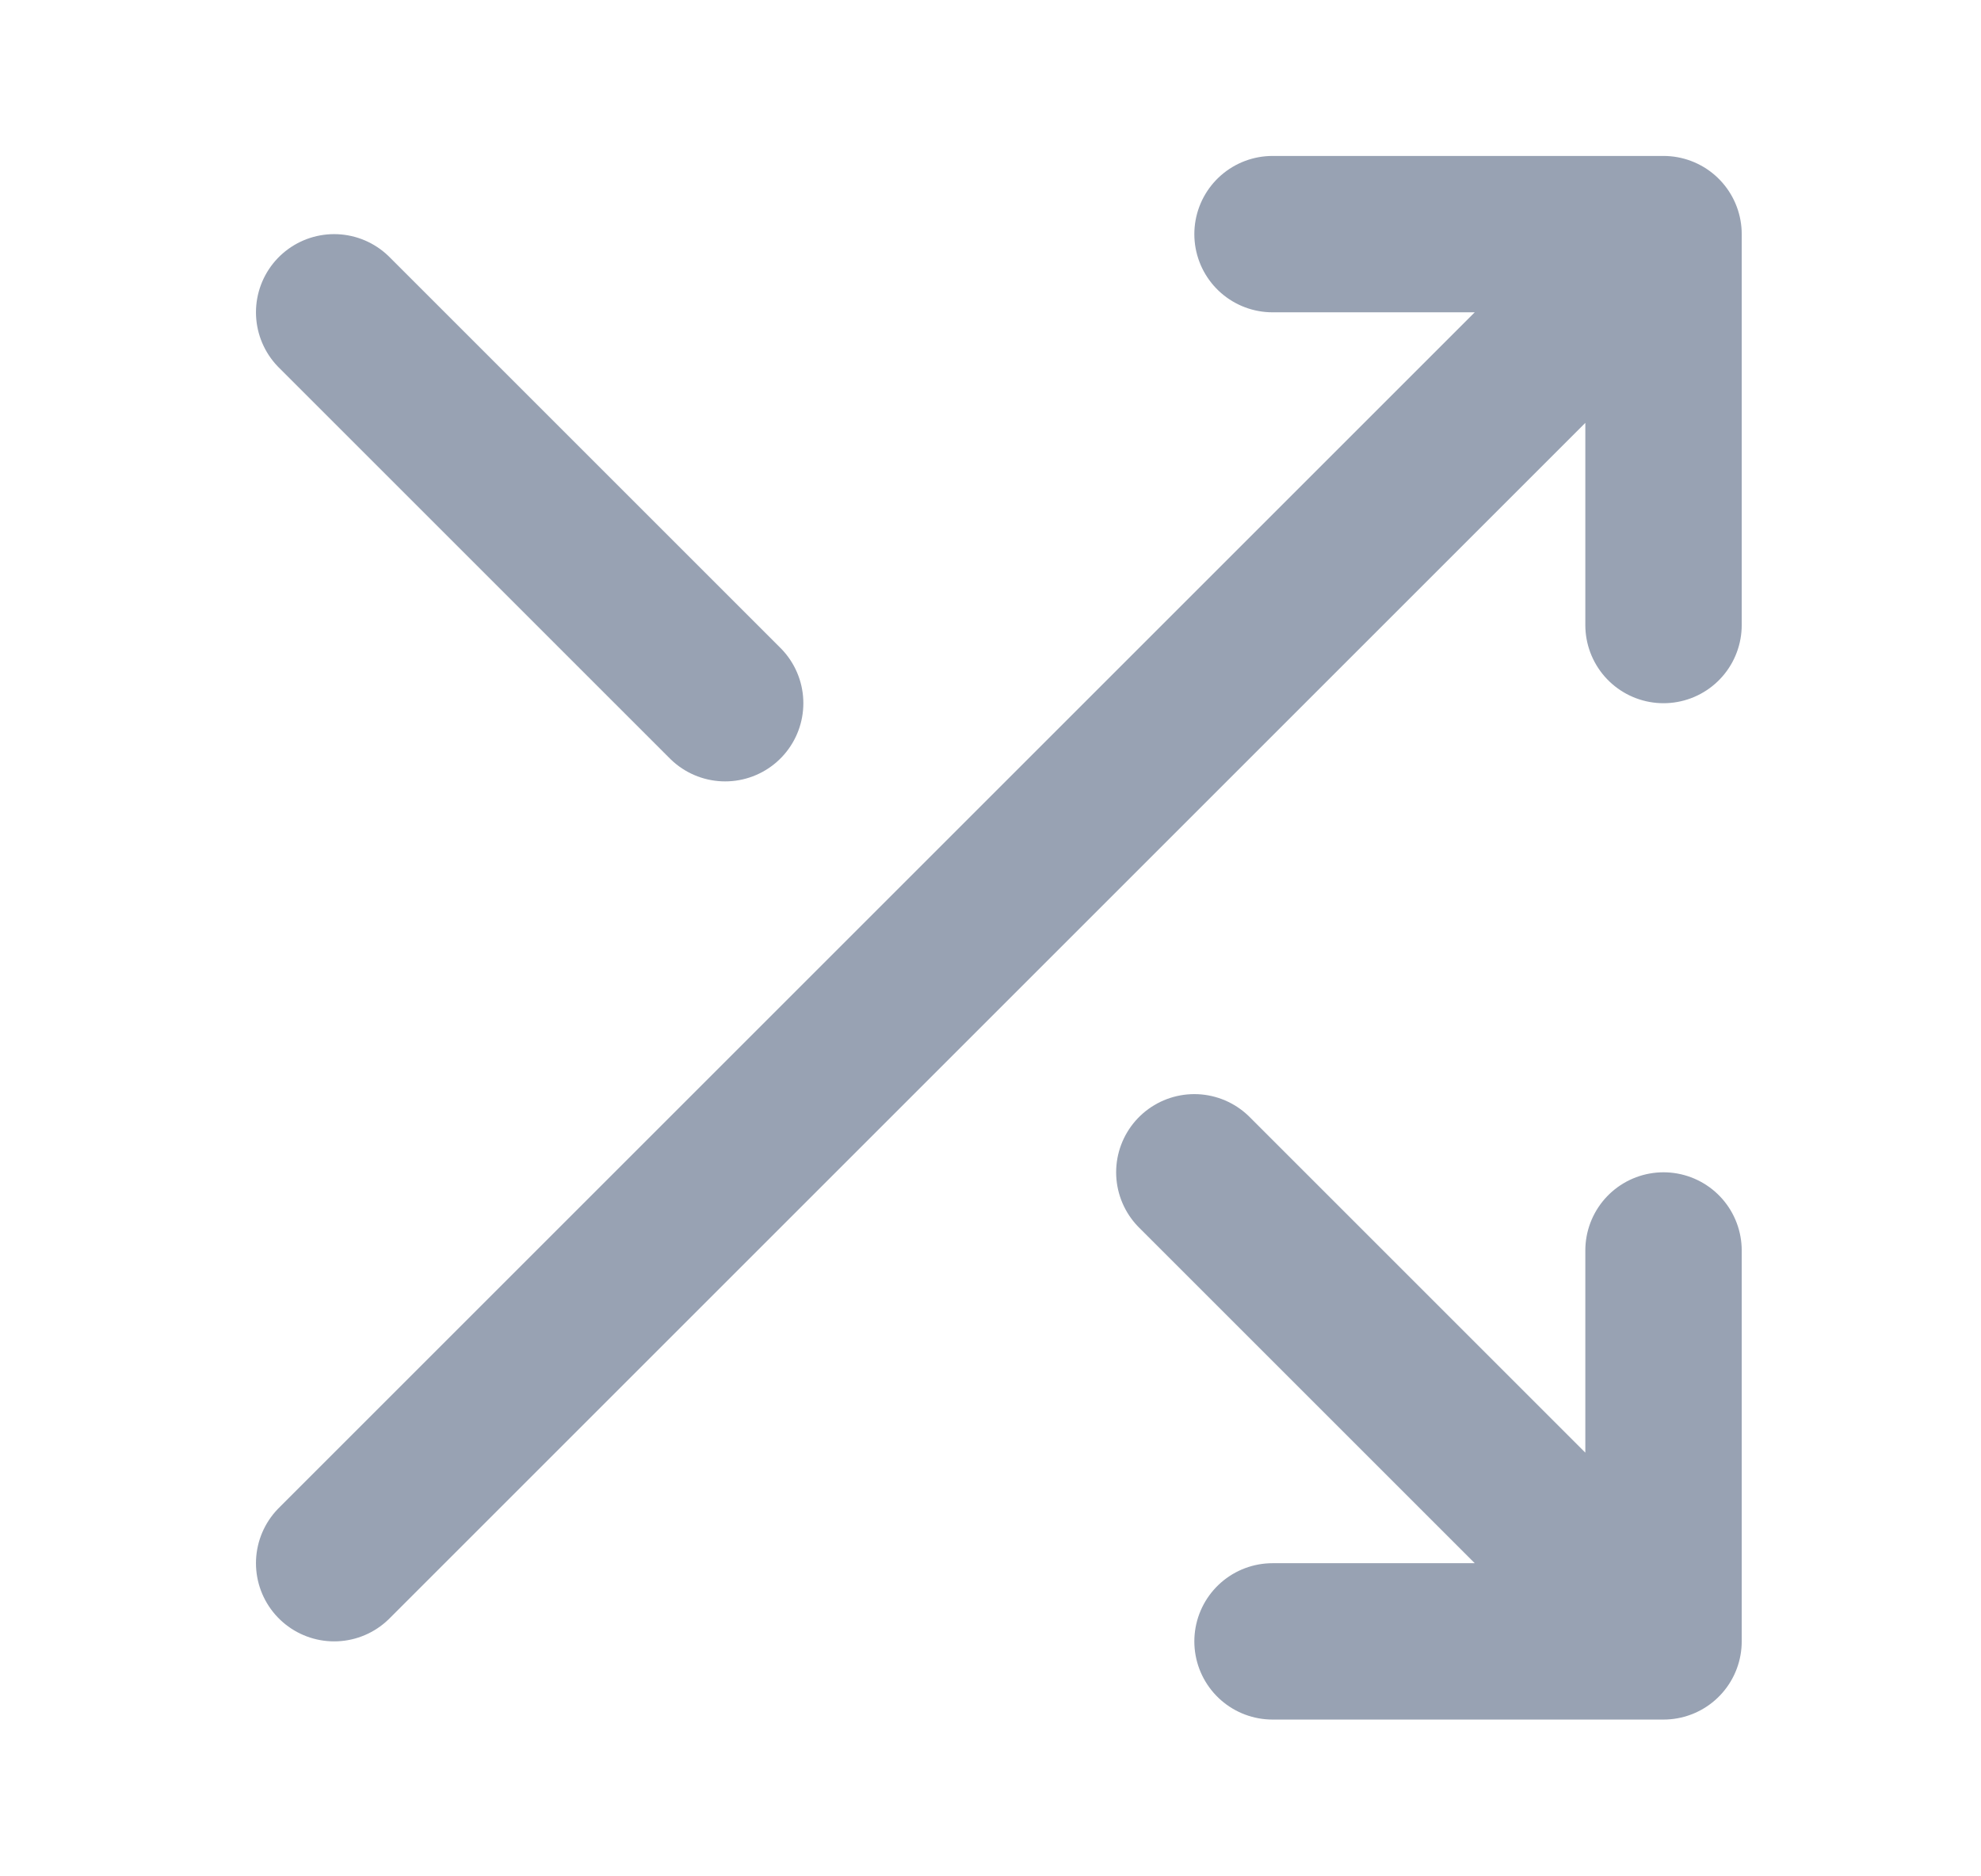 <svg width="19" height="18" viewBox="0 0 19 18" fill="none" xmlns="http://www.w3.org/2000/svg">
<path d="M12.205 2.246H15.955M15.955 2.246V5.996M15.955 2.246L3.205 14.996M15.955 11.996V15.746M15.955 15.746H12.205M15.955 15.746L11.455 11.246M3.205 2.996L6.955 6.746" stroke="#98A2B3" stroke-width="1.5" stroke-linecap="round" stroke-linejoin="round"/>
</svg>
